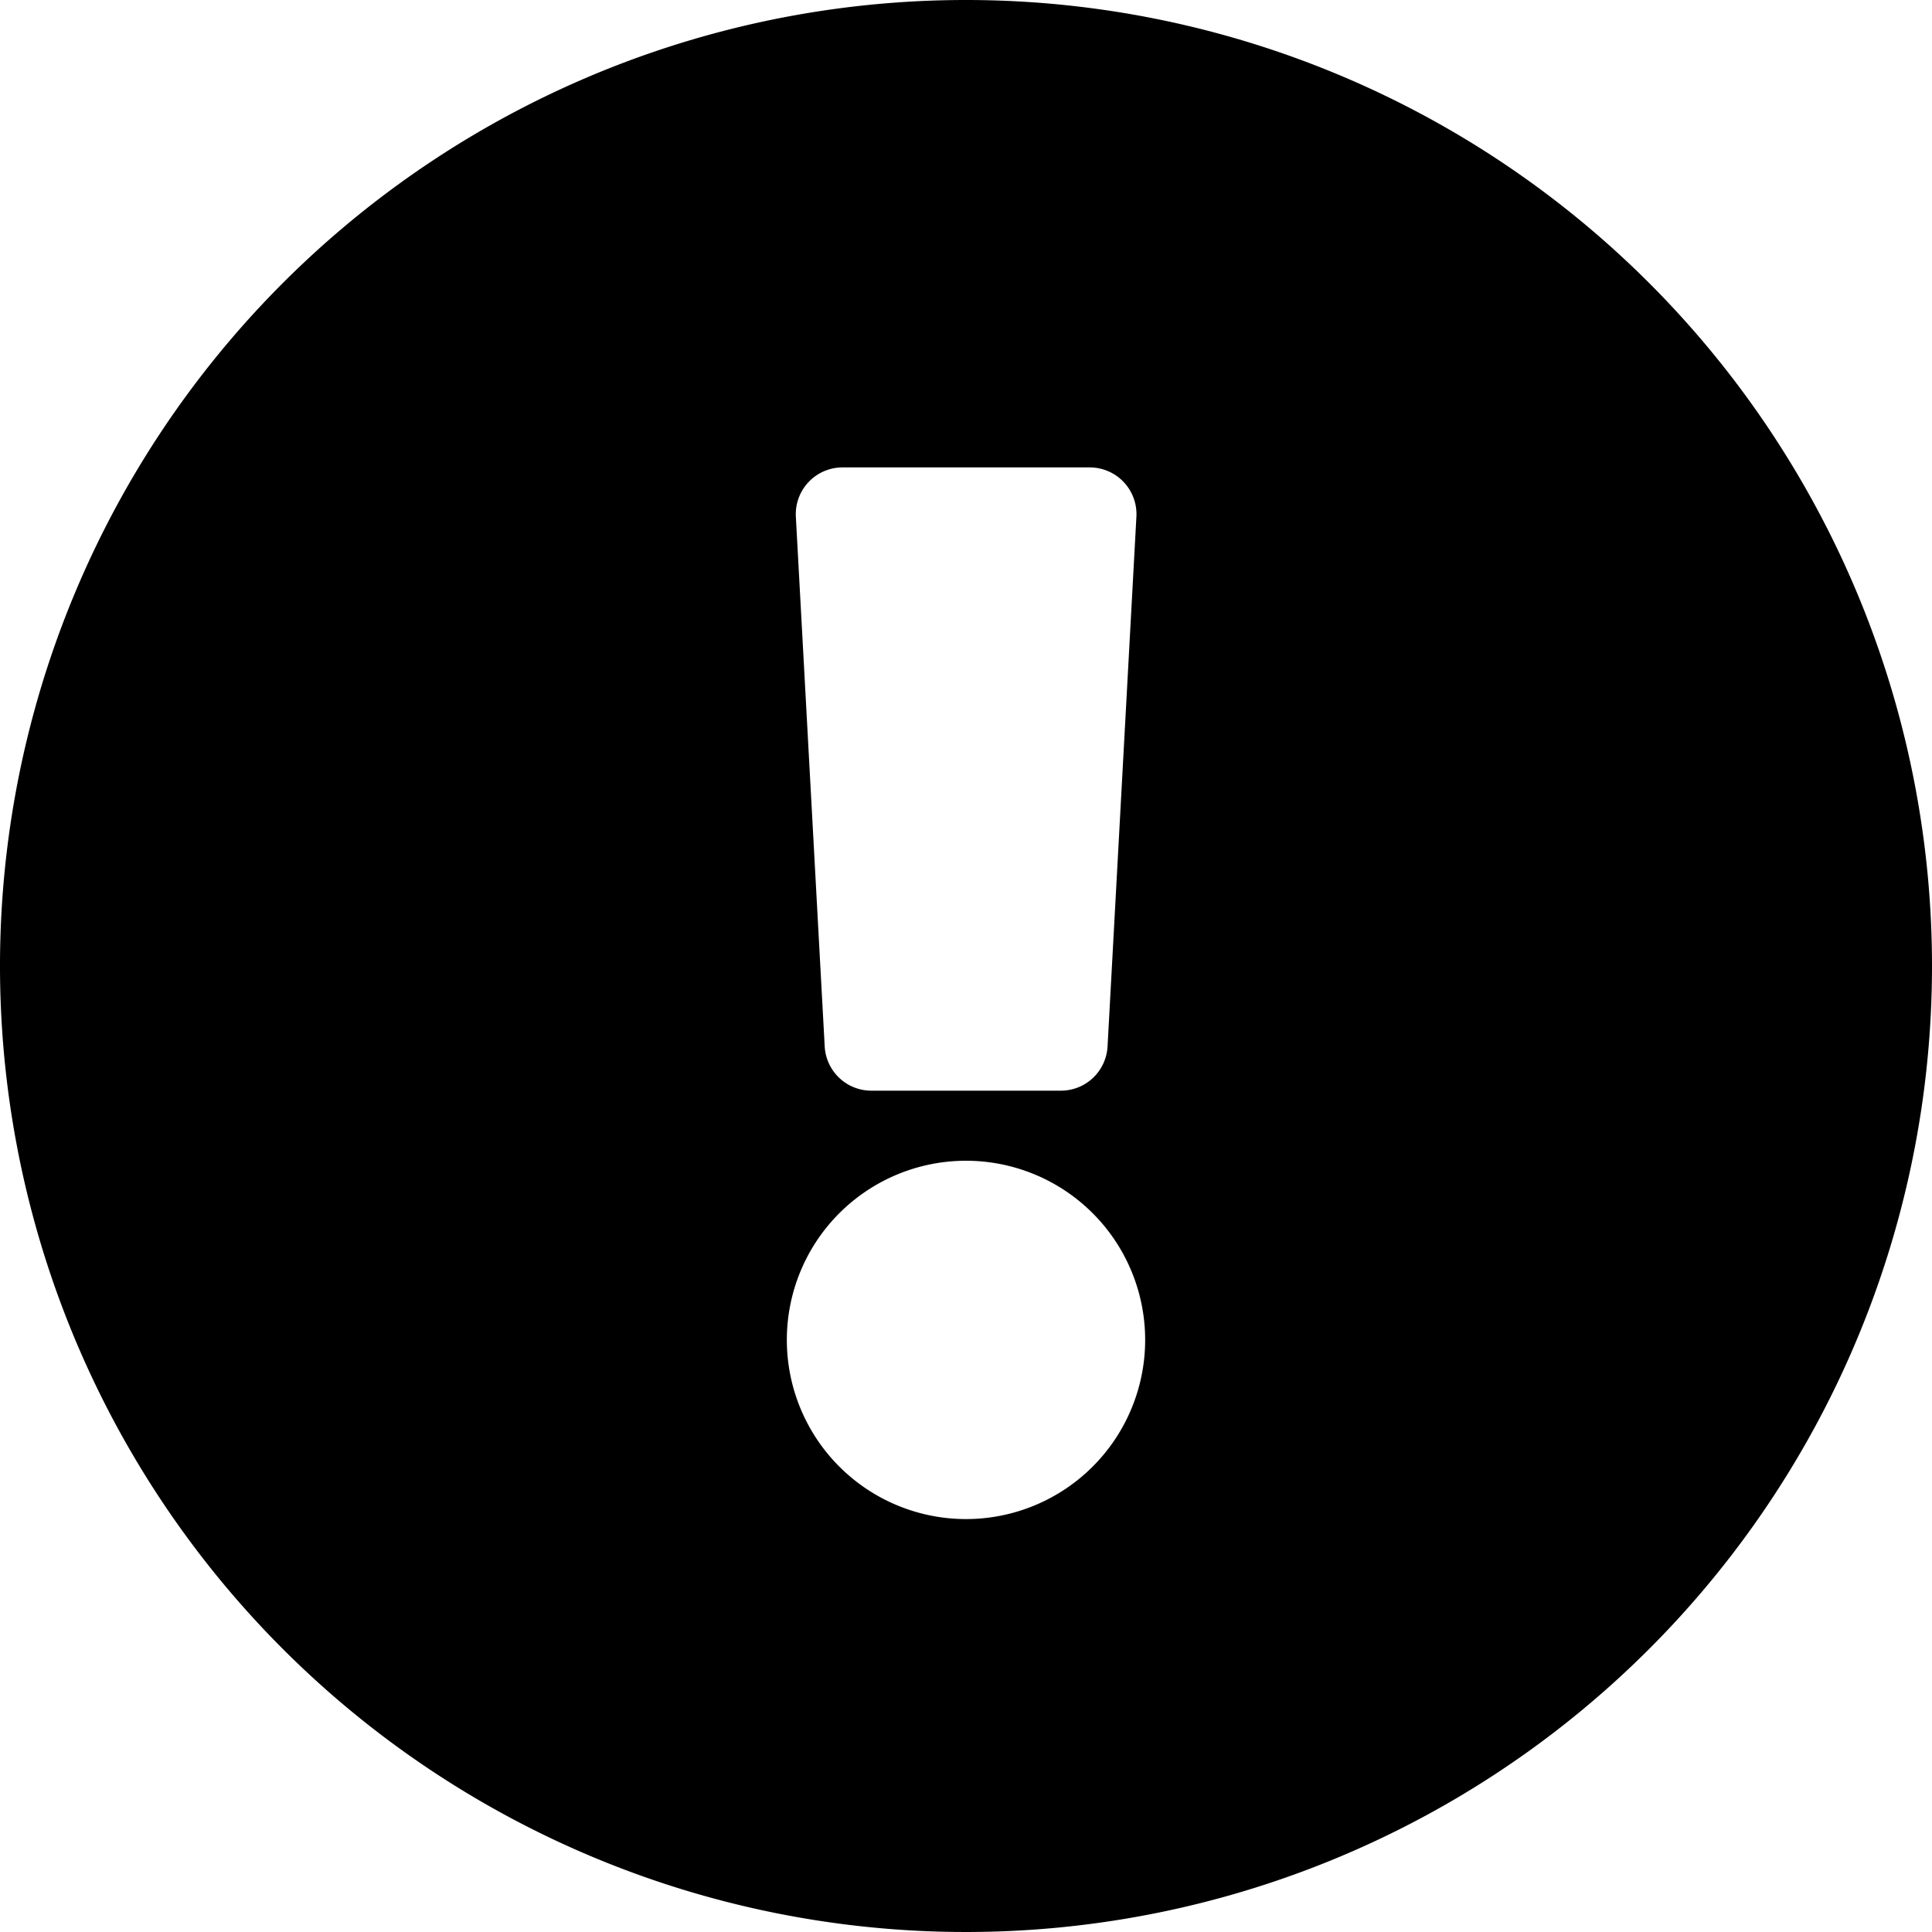 <svg xmlns="http://www.w3.org/2000/svg" width="15" height="15" viewBox="0 0 15 15"><path id="Icon_awesome-exclamation-circle" fill="currentColor" d="M15.563,8.063a7.5,7.5,0,1,1-7.5-7.5A7.5,7.5,0,0,1,15.563,8.063Zm-7.5,1.512a1.391,1.391,0,1,0,1.391,1.391A1.391,1.391,0,0,0,8.063,9.575Zm-1.321-5,.224,4.113a.363.363,0,0,0,.362.343H8.8a.363.363,0,0,0,.362-.343l.224-4.113a.363.363,0,0,0-.362-.383H7.1A.363.363,0,0,0,6.742,4.574Z" data-name="Icon awesome-exclamation-circle" transform="translate(-0.563 -0.563)"/></svg>